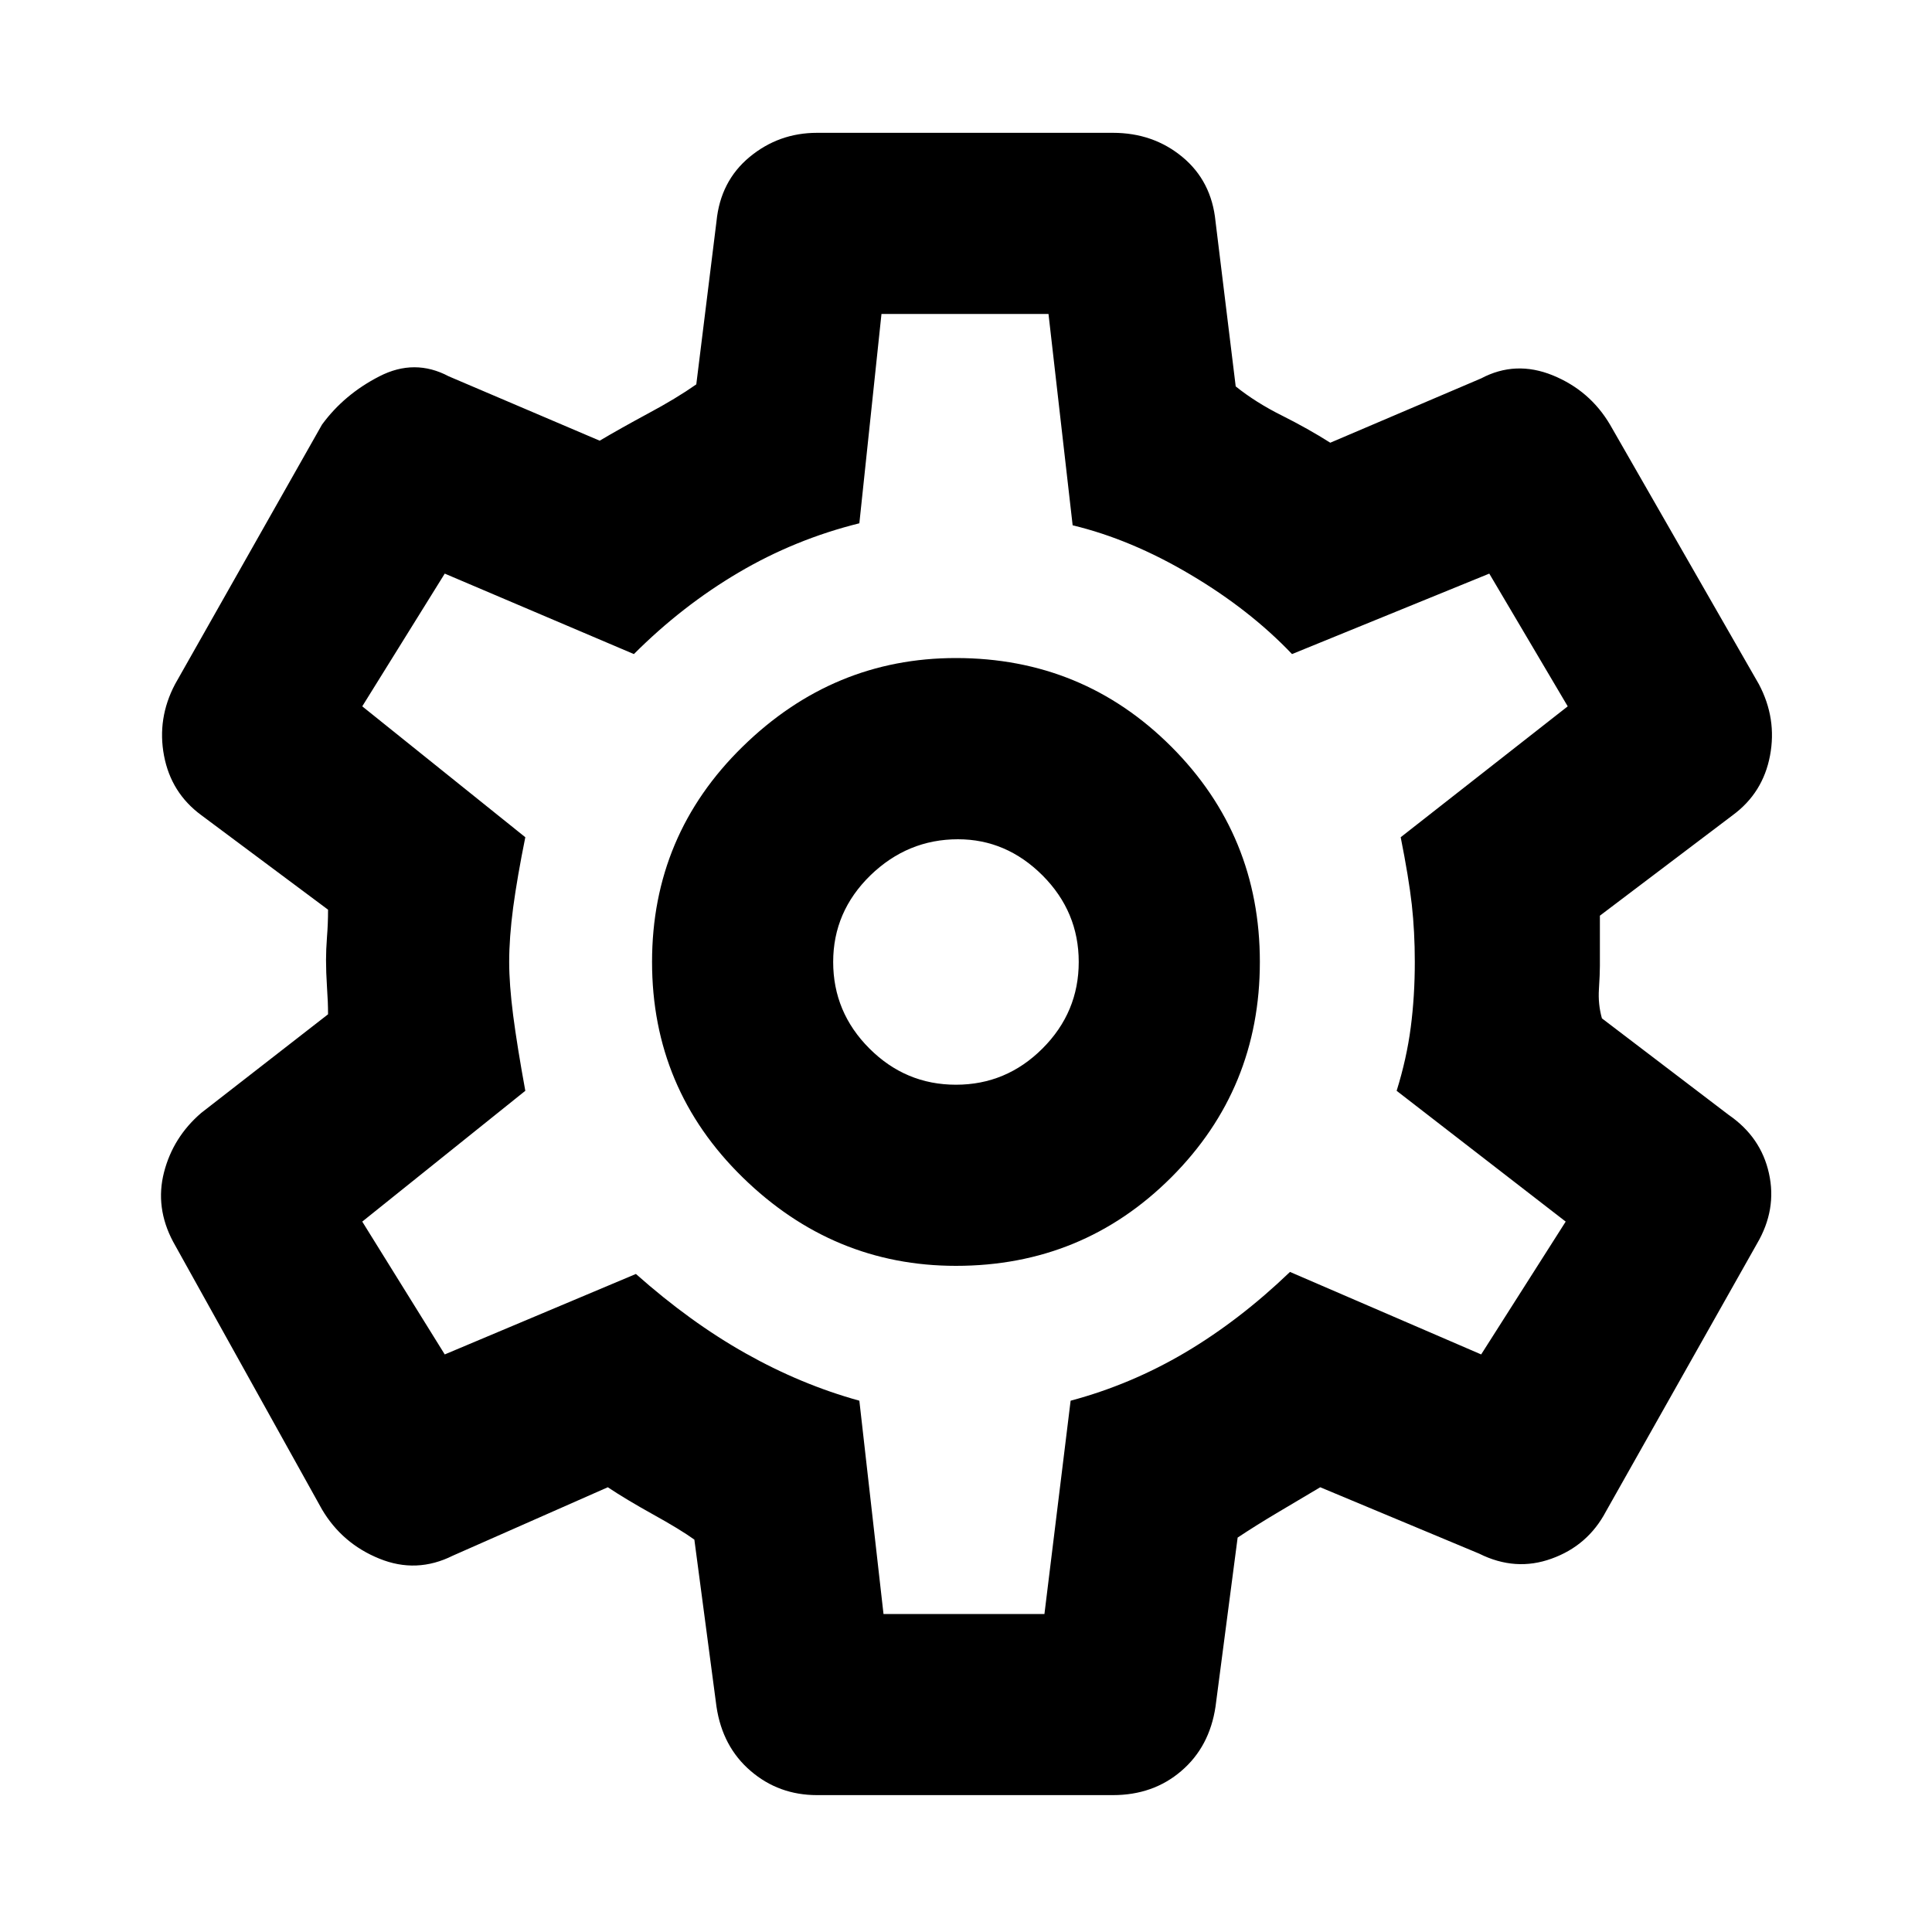 <svg xmlns="http://www.w3.org/2000/svg" height="20" width="20"><path d="M11.521 18.583H8.458Q8.062 18.583 7.771 18.333Q7.479 18.083 7.417 17.667L7.188 15.938Q7.042 15.833 6.76 15.677Q6.479 15.521 6.292 15.396L4.688 16.104Q4.312 16.292 3.927 16.135Q3.542 15.979 3.333 15.625L1.792 12.854Q1.604 12.5 1.698 12.135Q1.792 11.771 2.083 11.521L3.396 10.5Q3.396 10.375 3.385 10.219Q3.375 10.062 3.375 9.938Q3.375 9.833 3.385 9.698Q3.396 9.562 3.396 9.417L2.083 8.438Q1.771 8.208 1.698 7.823Q1.625 7.438 1.812 7.083L3.333 4.396Q3.562 4.083 3.927 3.896Q4.292 3.708 4.646 3.896L6.208 4.562Q6.417 4.438 6.708 4.281Q7 4.125 7.208 3.979L7.417 2.292Q7.458 1.875 7.76 1.625Q8.062 1.375 8.458 1.375H11.521Q11.938 1.375 12.24 1.625Q12.542 1.875 12.583 2.292L12.792 4Q13 4.167 13.271 4.302Q13.542 4.438 13.771 4.583L15.333 3.917Q15.688 3.729 16.073 3.885Q16.458 4.042 16.667 4.396L18.208 7.083Q18.396 7.438 18.323 7.823Q18.25 8.208 17.938 8.438L16.562 9.479Q16.562 9.604 16.562 9.75Q16.562 9.896 16.562 10Q16.562 10.083 16.552 10.24Q16.542 10.396 16.583 10.542L17.896 11.542Q18.229 11.771 18.312 12.146Q18.396 12.521 18.188 12.875L16.625 15.646Q16.438 16 16.062 16.135Q15.688 16.271 15.312 16.083L13.667 15.396Q13.458 15.521 13.229 15.656Q13 15.792 12.812 15.917L12.583 17.667Q12.521 18.083 12.229 18.333Q11.938 18.583 11.521 18.583ZM9.896 13.104Q11.208 13.104 12.125 12.188Q13.042 11.271 13.042 9.958Q13.042 8.646 12.125 7.729Q11.208 6.812 9.896 6.812Q8.625 6.812 7.688 7.729Q6.75 8.646 6.75 9.958Q6.75 11.271 7.688 12.188Q8.625 13.104 9.896 13.104ZM9.896 11.229Q9.375 11.229 9 10.854Q8.625 10.479 8.625 9.958Q8.625 9.438 9.01 9.062Q9.396 8.688 9.917 8.688Q10.417 8.688 10.792 9.062Q11.167 9.438 11.167 9.958Q11.167 10.479 10.792 10.854Q10.417 11.229 9.896 11.229ZM10 9.979Q10 9.979 10 9.979Q10 9.979 10 9.979Q10 9.979 10 9.979Q10 9.979 10 9.979Q10 9.979 10 9.979Q10 9.979 10 9.979Q10 9.979 10 9.979Q10 9.979 10 9.979Q10 9.979 10 9.979Q10 9.979 10 9.979Q10 9.979 10 9.979Q10 9.979 10 9.979Q10 9.979 10 9.979Q10 9.979 10 9.979Q10 9.979 10 9.979Q10 9.979 10 9.979ZM9.146 16.708H10.812L11.083 14.5Q11.708 14.333 12.271 14Q12.833 13.667 13.354 13.167L15.333 14.021L16.208 12.646L14.458 11.292Q14.562 10.958 14.604 10.635Q14.646 10.312 14.646 9.958Q14.646 9.646 14.615 9.365Q14.583 9.083 14.5 8.667L16.229 7.312L15.417 5.938L13.375 6.771Q12.938 6.312 12.323 5.948Q11.708 5.583 11.104 5.438L10.854 3.25H9.125L8.896 5.417Q8.229 5.583 7.646 5.927Q7.062 6.271 6.562 6.771L4.604 5.938L3.75 7.312L5.438 8.667Q5.354 9.083 5.312 9.396Q5.271 9.708 5.271 9.958Q5.271 10.188 5.312 10.51Q5.354 10.833 5.438 11.292L3.75 12.646L4.604 14.021L6.583 13.188Q7.146 13.688 7.719 14.01Q8.292 14.333 8.896 14.5Z"/></svg>